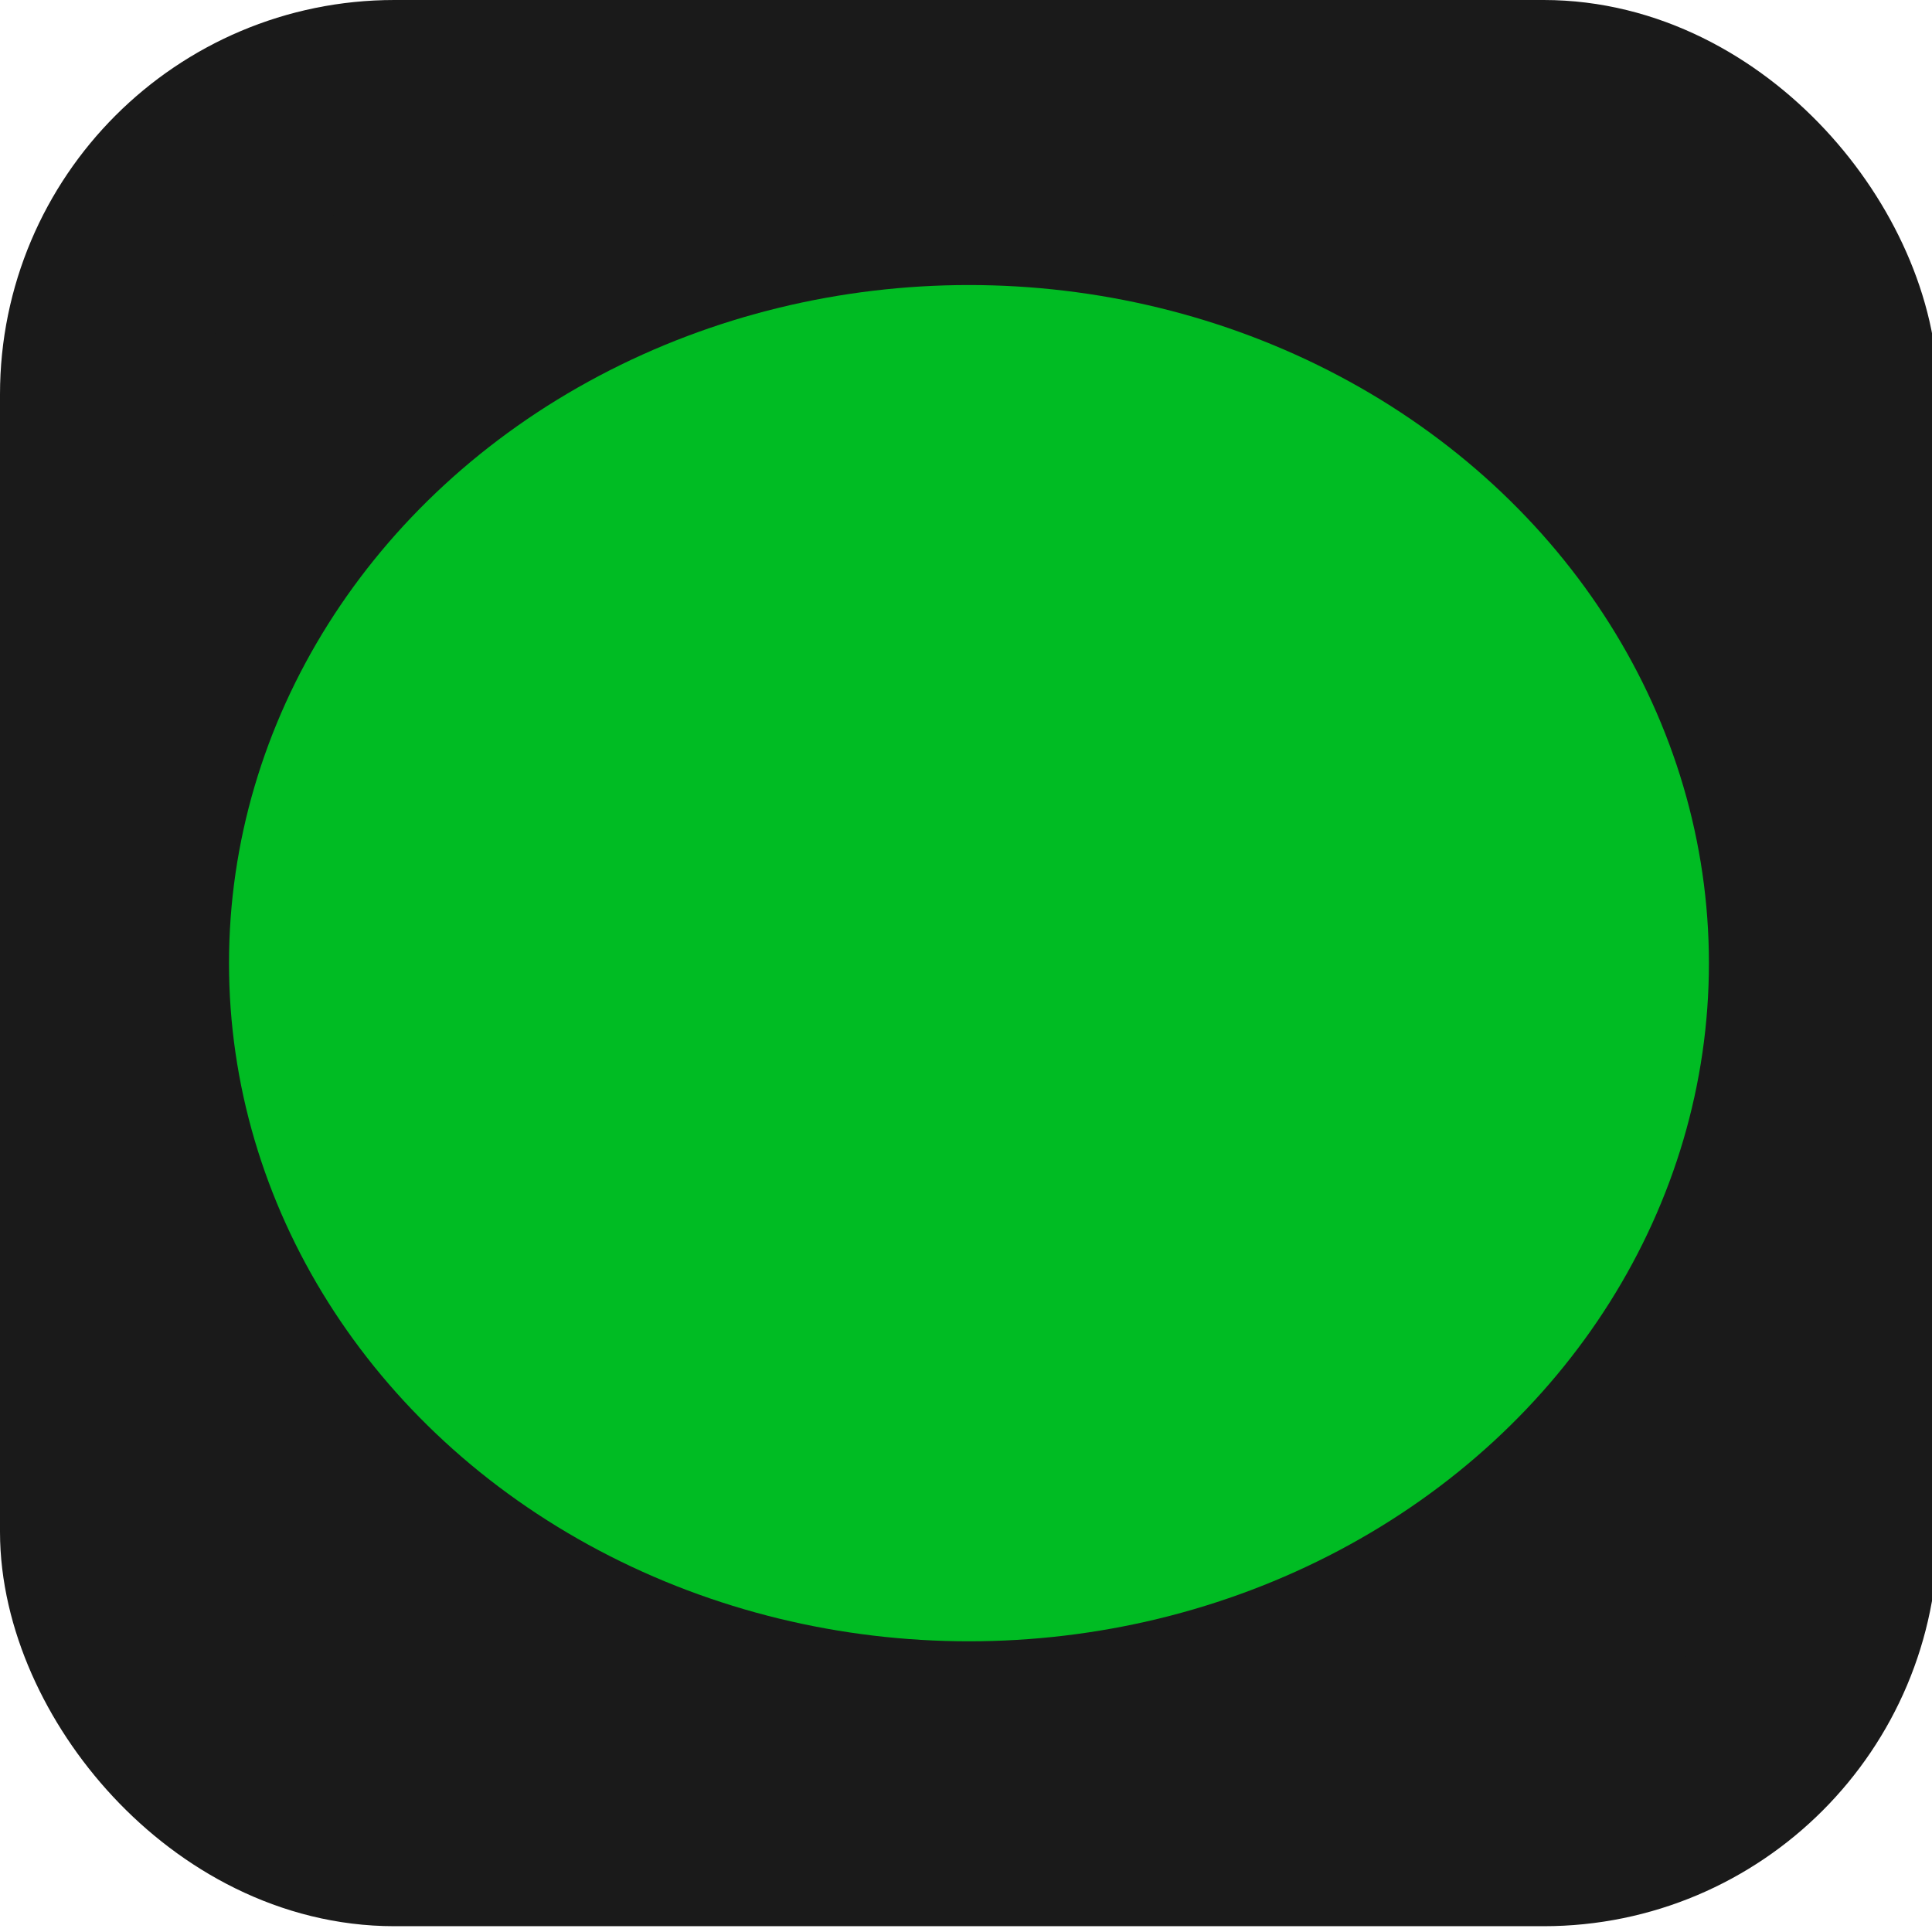 <?xml version="1.0" encoding="UTF-8" standalone="no"?>
<svg
   xmlns:dc="http://purl.org/dc/elements/1.1/"
   xmlns:cc="http://creativecommons.org/ns#"
   xmlns:rdf="http://www.w3.org/1999/02/22-rdf-syntax-ns#"
   xmlns:svg="http://www.w3.org/2000/svg"
   xmlns="http://www.w3.org/2000/svg"
   xmlns:sodipodi="http://sodipodi.sourceforge.net/DTD/sodipodi-0.dtd"
   xmlns:inkscape="http://www.inkscape.org/namespaces/inkscape"
   width="15mm"
   height="15mm"
   viewBox="0 0 15 15"
   version="1.1"
   id="svg8"
   inkscape:version="1.0.2 (e86c870879, 2021-01-15)"
   sodipodi:docname="semafor-auta-zelena.svg">
  <defs
     id="defs2" />
  <sodipodi:namedview
     id="base"
     pagecolor="#ffffff"
     bordercolor="#666666"
     borderopacity="1.0"
     inkscape:pageopacity="0.0"
     inkscape:pageshadow="2"
     inkscape:zoom="2.8284271"
     inkscape:cx="142.86054"
     inkscape:cy="79.537162"
     inkscape:document-units="mm"
     inkscape:current-layer="layer1"
     inkscape:document-rotation="0"
     showgrid="false"
     inkscape:snap-bbox="true"
     inkscape:bbox-paths="true"
     inkscape:object-paths="true"
     inkscape:snap-global="true"
     inkscape:snap-intersection-paths="true"
     inkscape:snap-bbox-midpoints="false"
     inkscape:window-width="1920"
     inkscape:window-height="1001"
     inkscape:window-x="-9"
     inkscape:window-y="-9"
     inkscape:window-maximized="1"
     inkscape:snap-smooth-nodes="true"
     inkscape:snap-nodes="false"
     inkscape:snap-object-midpoints="true" />
  <g
     inkscape:groupmode="layer"
     id="layer2"
     inkscape:label="pozadí"
     style="display:inline" />
  <g
     inkscape:groupmode="layer"
     id="layer3"
     inkscape:label="Krizovatka"
     style="display:inline" />
  <g
     inkscape:groupmode="layer"
     id="layer6"
     inkscape:label="přechody" />
  <g
     inkscape:groupmode="layer"
     id="layer5"
     inkscape:label="linie silnice" />
  <g
     inkscape:groupmode="layer"
     id="layer4"
     inkscape:label="Koleje"
     style="display:inline" />
  <g
     inkscape:label="šipky"
     inkscape:groupmode="layer"
     id="layer1">
    <rect
       style="fill:#1a1a1a;fill-opacity:1;stroke:#1a1a1a;stroke-width:1.594;stroke-dashoffset:34.772;stroke-opacity:1"
       id="rect1234-7-8"
       width="13.453"
       height="13.361"
       x="0.797"
       y="0.797"
       ry="2.265" />
    <path
       style="fill:#ff160f;fill-opacity:1;stroke:none;stroke-width:2.038;stroke-dashoffset:34.772;stroke-opacity:1"
       id="path1308-1-5"
       sodipodi:type="arc"
       sodipodi:cx="7.5234237"
       sodipodi:cy="7.4777608"
       sodipodi:rx="5.417233"
       sodipodi:ry="5.5458093"
       sodipodi:start="0"
       sodipodi:end="0.039117689"
       sodipodi:arc-type="slice"
       d="m 12.941,7.478 a 5.417,5.546 0 0 1 -0.004,0.217 L 7.523,7.478 Z" />
    <ellipse
       style="fill:#00bc23;fill-opacity:1;stroke:none;stroke-width:2.045;stroke-dashoffset:34.772;stroke-opacity:1"
       id="path1308-1-8"
       cx="7.523"
       cy="7.478"
       rx="5.745"
       ry="5.265" />
  </g>
</svg>
